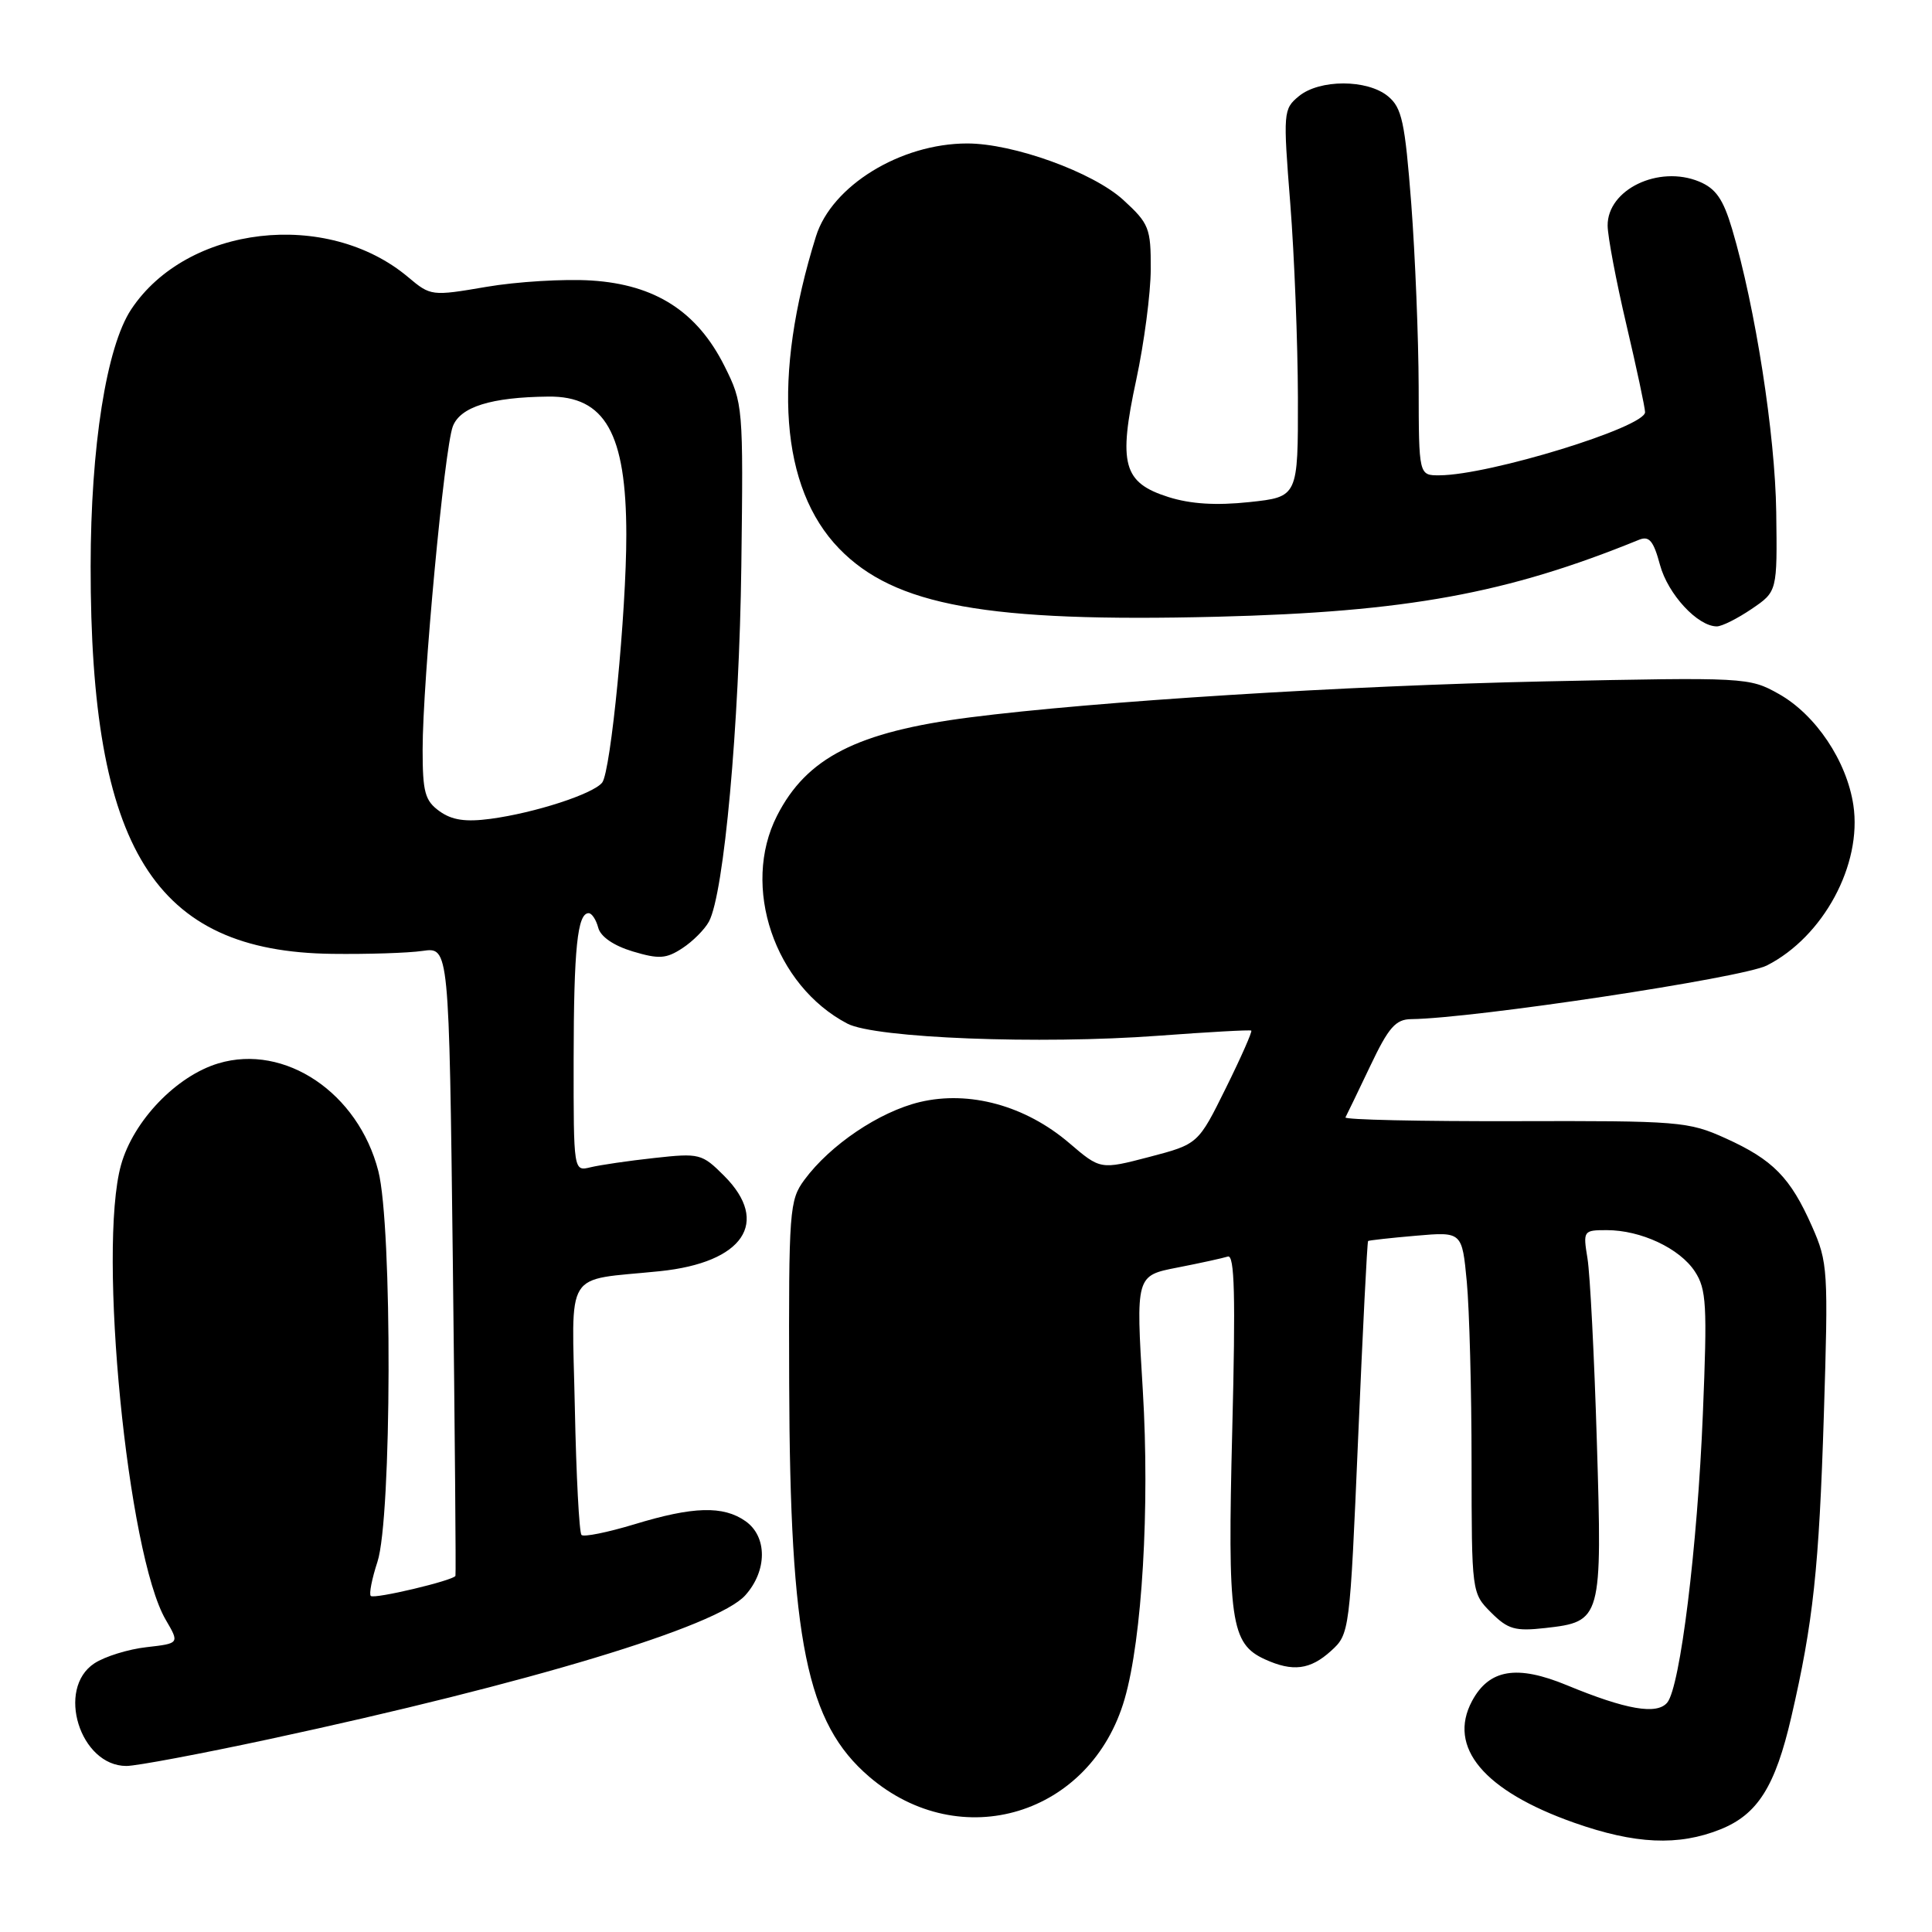 <?xml version="1.0" encoding="UTF-8" standalone="no"?>
<!DOCTYPE svg PUBLIC "-//W3C//DTD SVG 1.1//EN" "http://www.w3.org/Graphics/SVG/1.1/DTD/svg11.dtd" >
<svg xmlns="http://www.w3.org/2000/svg" xmlns:xlink="http://www.w3.org/1999/xlink" version="1.1" viewBox="0 0 256 256">
 <g >
 <path fill="currentColor"
d=" M 227.96 242.40 C 232.90 240.42 235.23 236.72 237.36 227.50 C 240.26 214.98 241.03 207.82 241.67 187.48 C 242.27 168.31 242.21 167.26 240.10 162.50 C 237.24 156.03 234.93 153.67 228.65 150.83 C 223.73 148.60 222.50 148.50 200.73 148.56 C 188.21 148.59 178.10 148.37 178.28 148.06 C 178.45 147.75 179.92 144.70 181.55 141.28 C 183.99 136.13 184.93 135.06 187.00 135.04 C 195.24 134.95 230.92 129.57 234.12 127.93 C 241.61 124.12 246.76 114.56 245.58 106.68 C 244.70 100.83 240.59 94.70 235.70 91.95 C 231.78 89.75 231.34 89.73 204.61 90.29 C 178.40 90.85 145.02 92.94 128.50 95.06 C 113.57 96.98 106.88 100.39 102.96 108.09 C 98.18 117.46 102.62 130.59 112.29 135.64 C 115.98 137.56 137.75 138.41 153.50 137.24 C 160.10 136.75 165.63 136.44 165.80 136.56 C 165.96 136.67 164.45 140.10 162.43 144.18 C 158.76 151.60 158.76 151.60 152.29 153.30 C 145.81 154.99 145.81 154.99 141.68 151.46 C 135.88 146.50 128.44 144.46 121.87 146.03 C 116.51 147.32 110.02 151.69 106.59 156.33 C 104.60 159.03 104.50 160.31 104.57 183.33 C 104.68 217.52 106.88 228.32 115.18 235.43 C 127.29 245.79 144.57 240.52 149.02 225.12 C 151.34 217.11 152.36 199.67 151.43 184.27 C 150.50 169.03 150.50 169.03 156.00 167.96 C 159.03 167.37 162.03 166.71 162.69 166.50 C 163.59 166.20 163.73 171.70 163.28 189.48 C 162.64 214.81 163.07 217.80 167.61 219.87 C 171.30 221.55 173.61 221.26 176.37 218.75 C 178.83 216.52 178.86 216.27 179.96 190.55 C 180.57 176.28 181.16 164.53 181.28 164.44 C 181.40 164.35 184.25 164.03 187.62 163.74 C 193.73 163.21 193.73 163.21 194.36 169.86 C 194.70 173.51 194.99 184.28 194.99 193.80 C 195.00 211.04 195.01 211.10 197.58 213.67 C 199.81 215.90 200.76 216.17 204.77 215.72 C 212.23 214.88 212.31 214.59 211.59 191.00 C 211.25 179.72 210.69 168.81 210.35 166.75 C 209.75 163.08 209.80 163.00 212.90 163.00 C 217.43 163.00 222.57 165.41 224.58 168.48 C 226.12 170.83 226.23 172.93 225.64 187.31 C 224.92 205.04 222.63 223.53 220.92 225.60 C 219.55 227.25 215.48 226.55 207.62 223.30 C 200.99 220.56 197.32 221.17 195.05 225.40 C 191.78 231.52 196.62 237.30 208.58 241.52 C 216.66 244.37 222.39 244.63 227.96 242.40 Z  M 35.66 230.45 C 70.22 223.02 95.05 215.52 98.75 211.39 C 101.68 208.13 101.69 203.60 98.78 201.56 C 95.83 199.49 91.85 199.60 84.05 201.98 C 80.51 203.05 77.36 203.69 77.05 203.39 C 76.75 203.08 76.35 195.51 76.17 186.55 C 75.78 167.82 74.57 169.76 87.43 168.44 C 98.51 167.30 102.11 161.96 95.95 155.80 C 93.01 152.86 92.69 152.78 86.70 153.44 C 83.29 153.81 79.49 154.37 78.25 154.67 C 76.00 155.22 76.00 155.22 76.01 140.36 C 76.03 125.67 76.51 121.00 78.00 121.00 C 78.42 121.00 78.99 121.87 79.27 122.93 C 79.58 124.12 81.32 125.31 83.84 126.07 C 87.32 127.11 88.27 127.05 90.42 125.64 C 91.80 124.74 93.38 123.15 93.94 122.11 C 95.94 118.38 97.96 96.10 98.23 75.00 C 98.50 53.81 98.46 53.43 96.00 48.51 C 92.38 41.28 86.83 37.71 78.37 37.17 C 74.75 36.94 68.48 37.32 64.45 38.01 C 57.20 39.25 57.06 39.23 54.09 36.73 C 43.34 27.68 24.77 29.84 17.38 41.00 C 14.10 45.96 12.02 59.16 12.01 75.03 C 11.98 112.54 20.43 126.10 44.00 126.39 C 48.67 126.45 54.08 126.28 56.00 126.00 C 59.50 125.50 59.50 125.50 60.00 167.00 C 60.27 189.82 60.43 208.64 60.35 208.81 C 60.06 209.43 49.58 211.92 49.13 211.47 C 48.88 211.22 49.28 209.19 50.01 206.96 C 51.92 201.19 52.00 162.46 50.13 155.17 C 47.47 144.81 37.75 138.26 28.94 140.90 C 23.37 142.57 17.68 148.50 16.04 154.35 C 12.92 165.50 16.90 205.99 21.96 214.63 C 23.79 217.76 23.79 217.76 19.41 218.26 C 17.00 218.53 13.90 219.49 12.51 220.40 C 7.40 223.75 10.60 234.00 16.75 234.00 C 18.07 234.00 26.58 232.40 35.66 230.45 Z  M 232.10 80.69 C 235.50 78.38 235.50 78.38 235.36 67.86 C 235.22 57.58 232.59 40.71 229.51 30.34 C 228.33 26.38 227.36 24.98 225.15 24.06 C 219.78 21.84 212.98 25.11 213.02 29.90 C 213.03 31.33 214.14 37.22 215.50 43.00 C 216.86 48.78 217.97 54.00 217.98 54.61 C 218.01 56.60 197.36 62.95 190.75 62.98 C 188.00 63.00 188.00 63.00 187.98 51.25 C 187.96 44.79 187.52 33.88 187.00 27.00 C 186.16 16.13 185.76 14.27 183.91 12.75 C 181.16 10.49 174.84 10.49 172.10 12.75 C 170.04 14.45 170.01 14.87 170.97 27.00 C 171.51 33.88 171.96 45.43 171.98 52.67 C 172.00 65.84 172.00 65.84 165.55 66.53 C 161.13 67.00 157.76 66.79 154.82 65.86 C 148.82 63.96 148.15 61.50 150.56 50.32 C 151.60 45.47 152.47 38.88 152.48 35.67 C 152.50 30.23 152.26 29.62 148.84 26.49 C 144.83 22.82 134.27 19.00 128.14 19.01 C 119.32 19.02 110.21 24.62 108.12 31.32 C 102.30 49.96 103.39 64.63 111.18 72.68 C 118.53 80.27 130.76 82.48 161.30 81.72 C 186.36 81.09 199.68 78.66 217.19 71.52 C 218.53 70.98 219.10 71.66 219.96 74.86 C 221.01 78.74 224.95 83.00 227.49 83.00 C 228.16 83.00 230.23 81.96 232.10 80.69 Z  M 58.25 107.50 C 56.31 106.11 56.00 104.99 56.00 99.32 C 56.00 90.30 58.88 59.44 60.00 56.50 C 60.99 53.91 65.07 52.63 72.65 52.55 C 80.18 52.46 82.98 57.43 82.99 70.84 C 83.00 81.07 80.94 102.25 79.79 103.70 C 78.60 105.20 70.89 107.71 65.00 108.50 C 61.70 108.94 59.90 108.68 58.25 107.50 Z "/>
</g>
</svg>